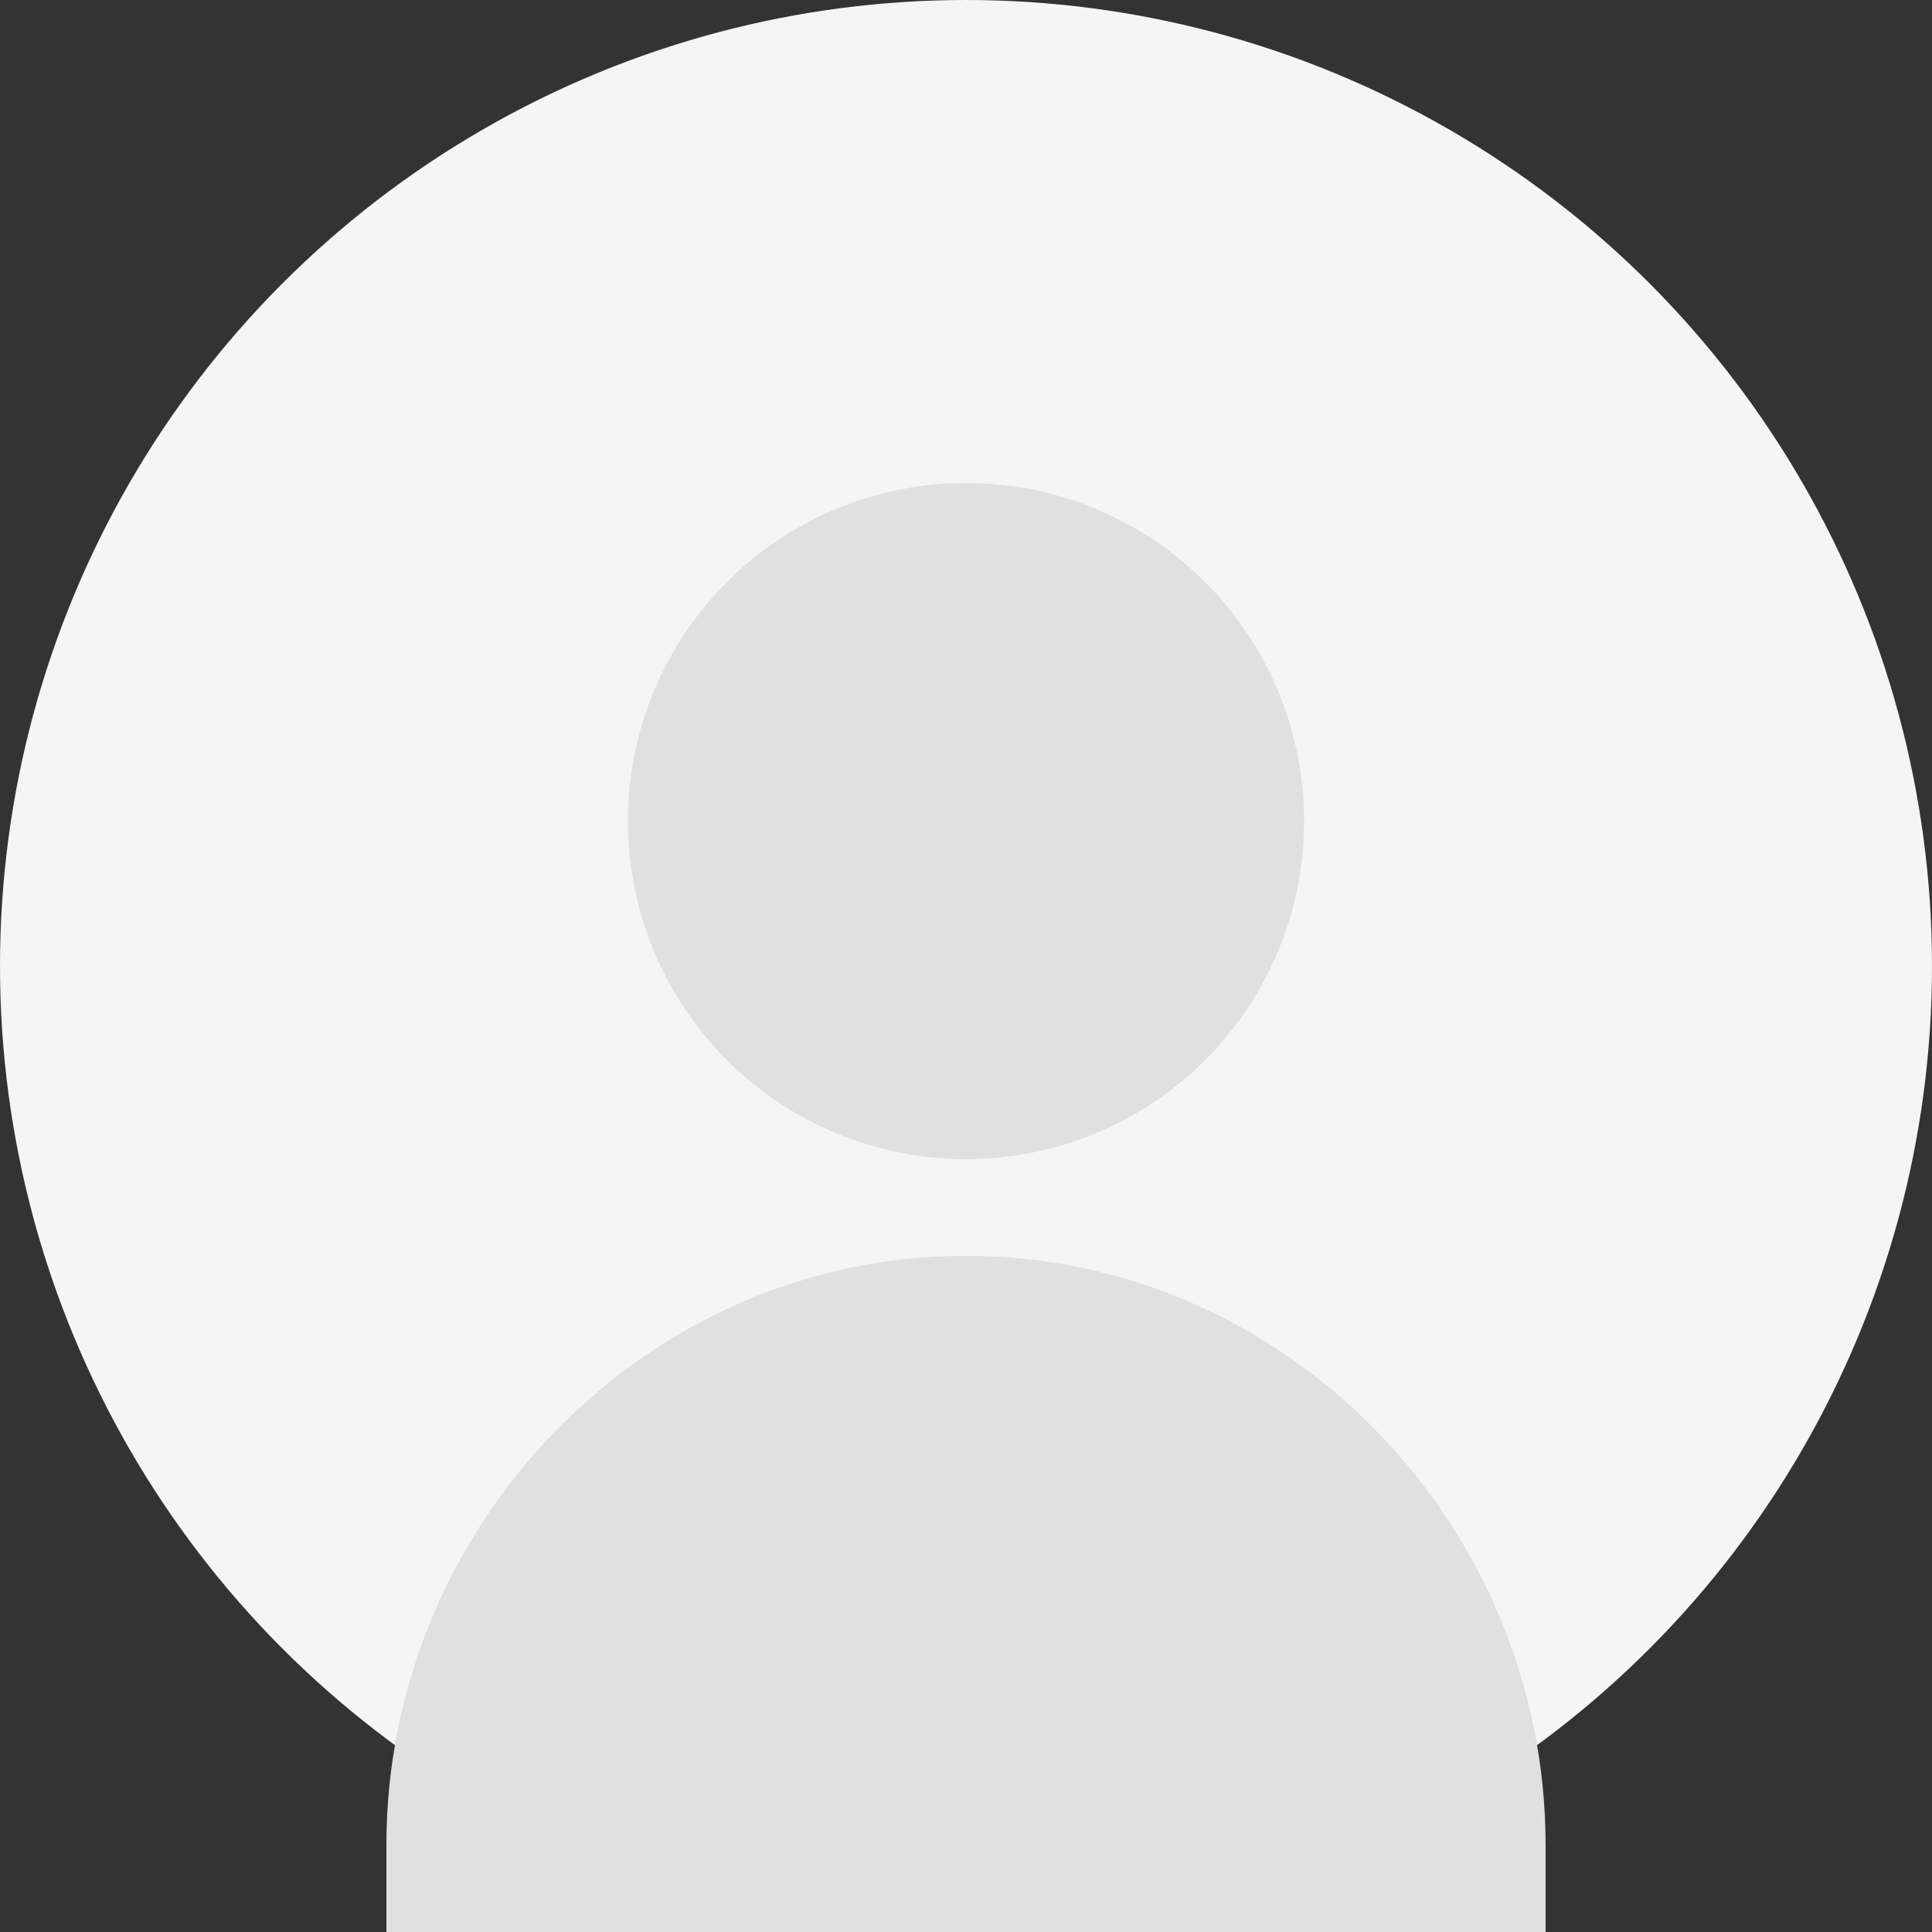 <?xml version="1.0" encoding="UTF-8"?>
<svg width="200" height="200" viewBox="0 0 200 200" fill="none" xmlns="http://www.w3.org/2000/svg">
  <rect x="0" y="0" width="200" height="200" fill="#333333" stroke="none"/>
  <circle cx="100" cy="100" r="100" fill="#F5F5F5"/>
  <circle cx="100" cy="85" r="35" fill="#E0E0E0"/>
  <path d="M100 130C133.137 130 160 157.863 160 191V200H40V191C40 157.863 66.863 130 100 130Z" fill="#E0E0E0"/>
</svg> 